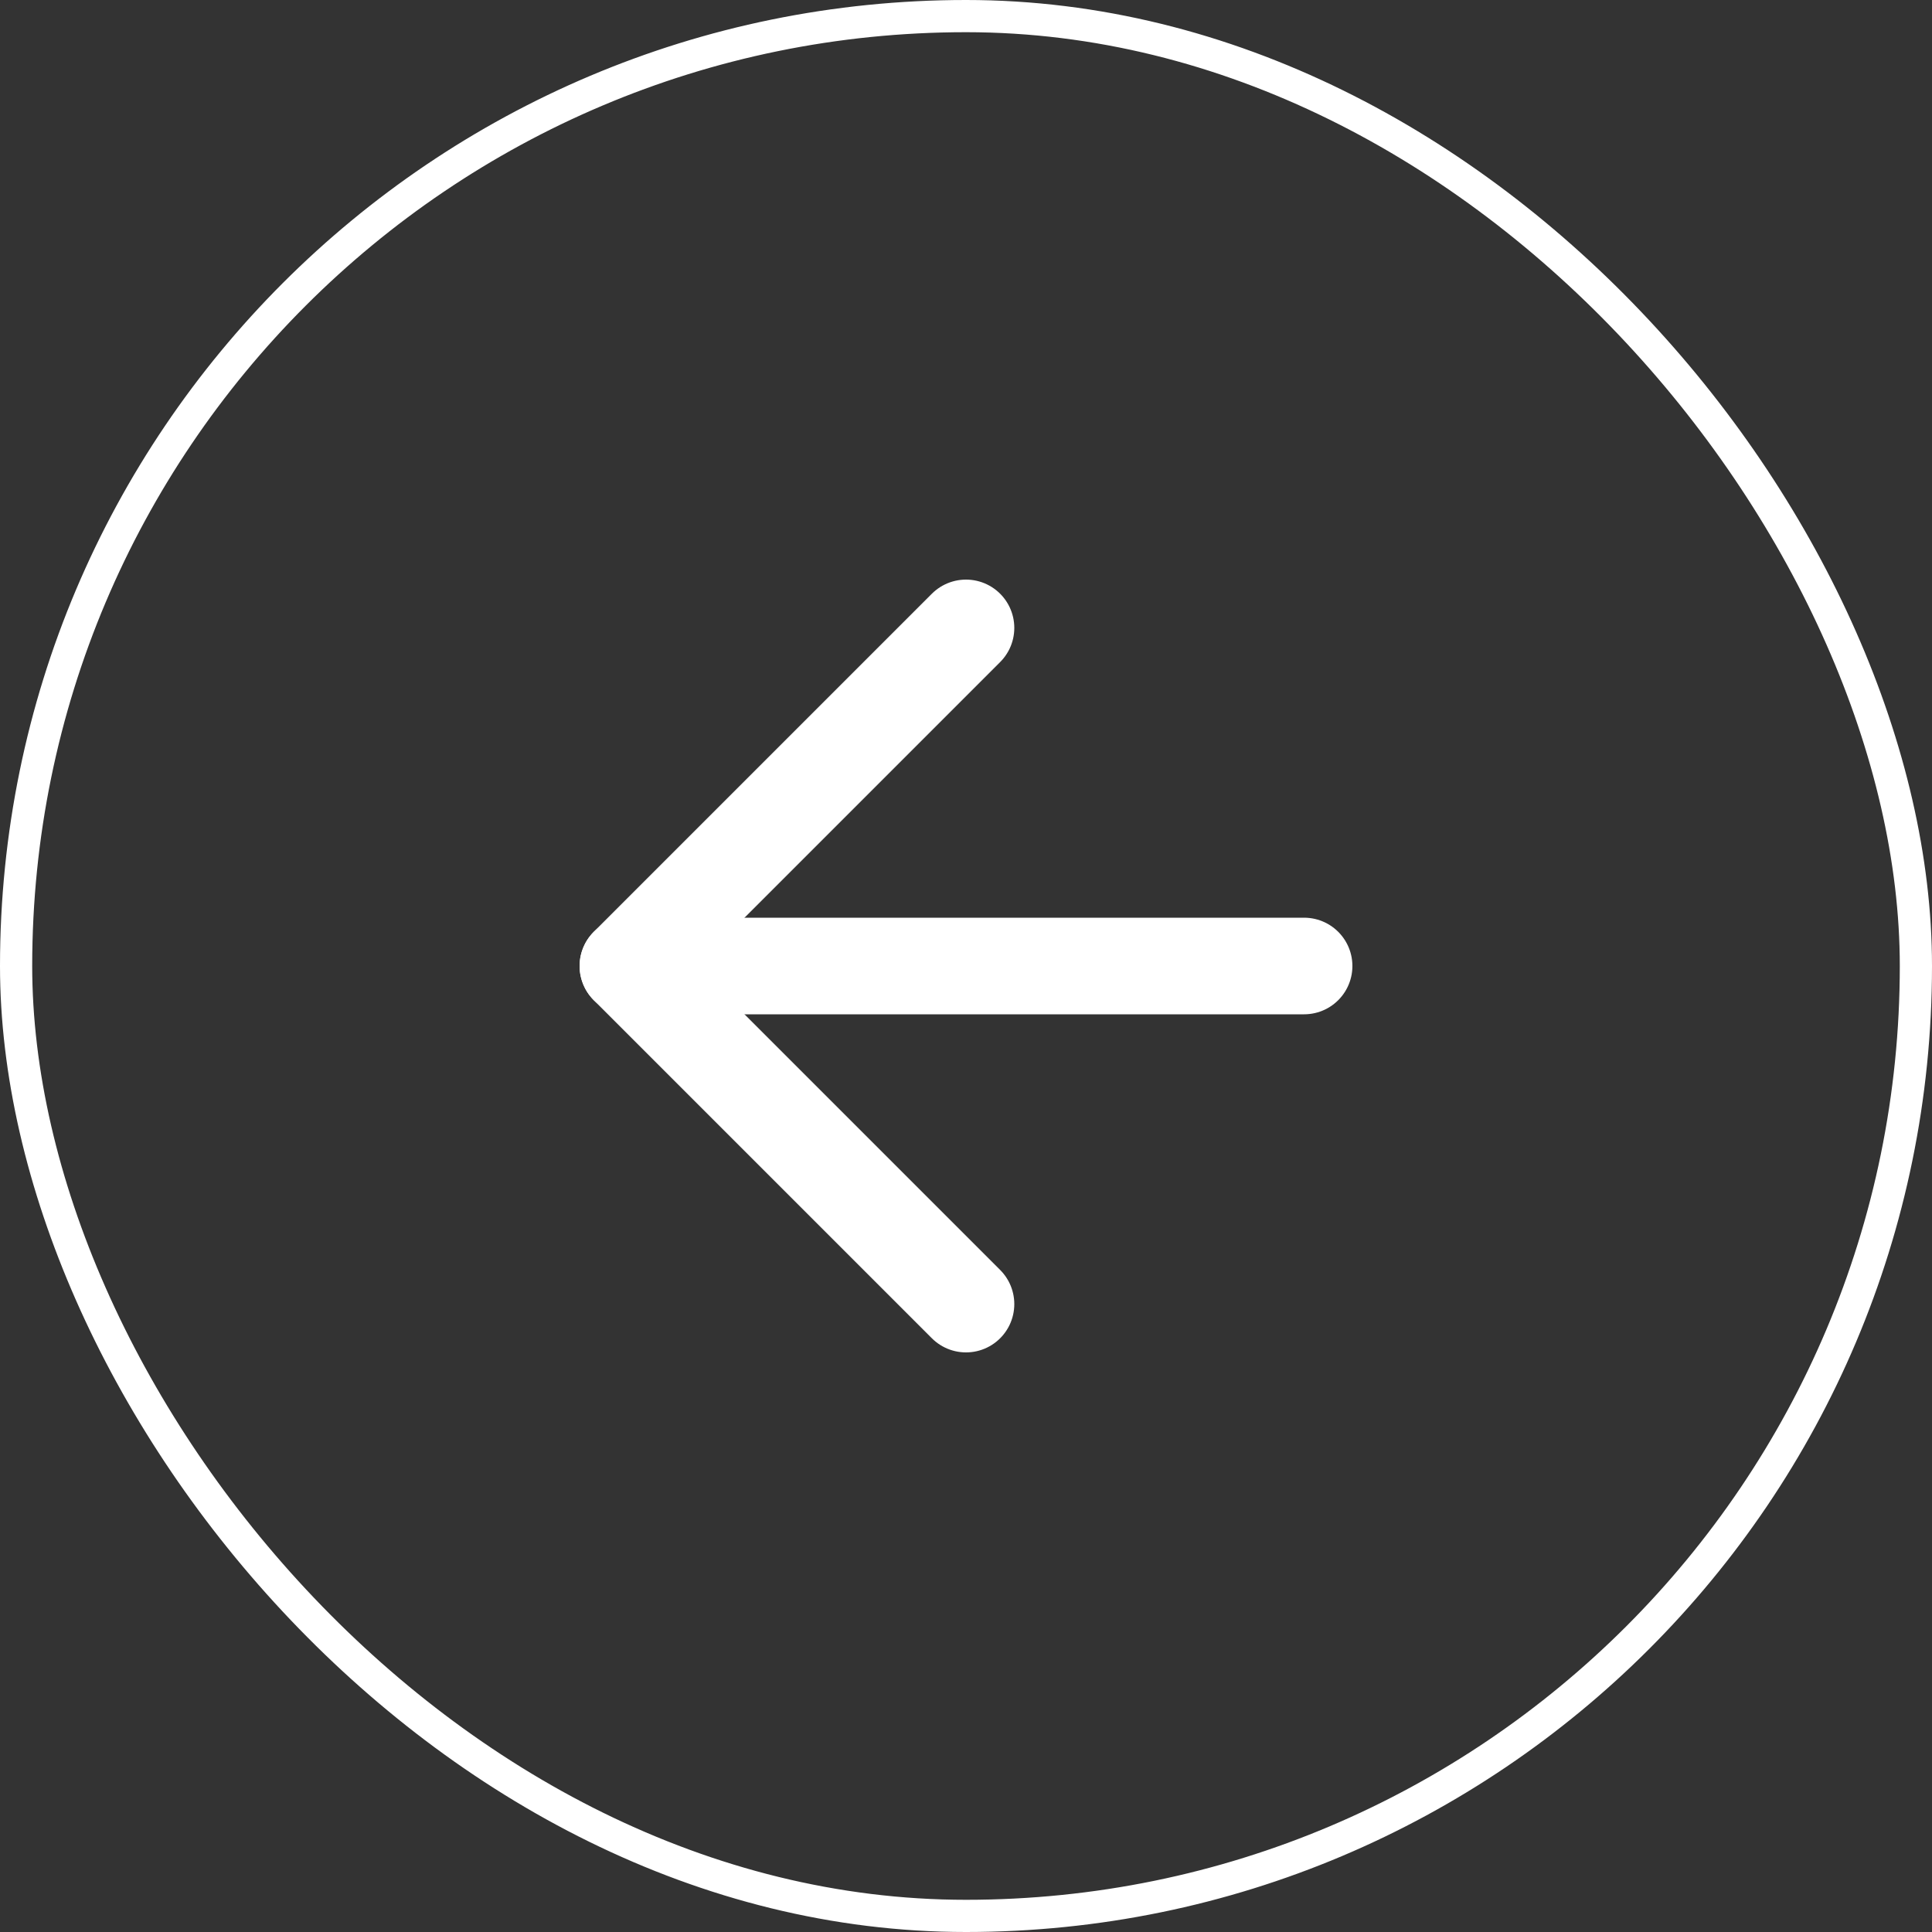 <svg xmlns="http://www.w3.org/2000/svg" width="60" height="60" viewBox="0 0 60 60"><rect x="0" y="0" width="60" height="60" fill="#333333" stroke="none"/><g transform="translate(-561 -4111.098)"><g transform="translate(561 4111.098)" fill="none" stroke="#fff" stroke-width="1"><rect width="60" height="60" rx="30" stroke="none"/><rect x="0.5" y="0.5" width="59" height="59" rx="29.5" fill="none"/></g><g transform="translate(573 4159.098) rotate(-90)"><path d="M18,28.5V7.5" fill="none" stroke="#fff" stroke-linecap="round" stroke-linejoin="round" stroke-width="3"/><path d="M7.5,18,18,7.5,28.5,18" fill="none" stroke="#fff" stroke-linecap="round" stroke-linejoin="round" stroke-width="3"/></g></g></svg>